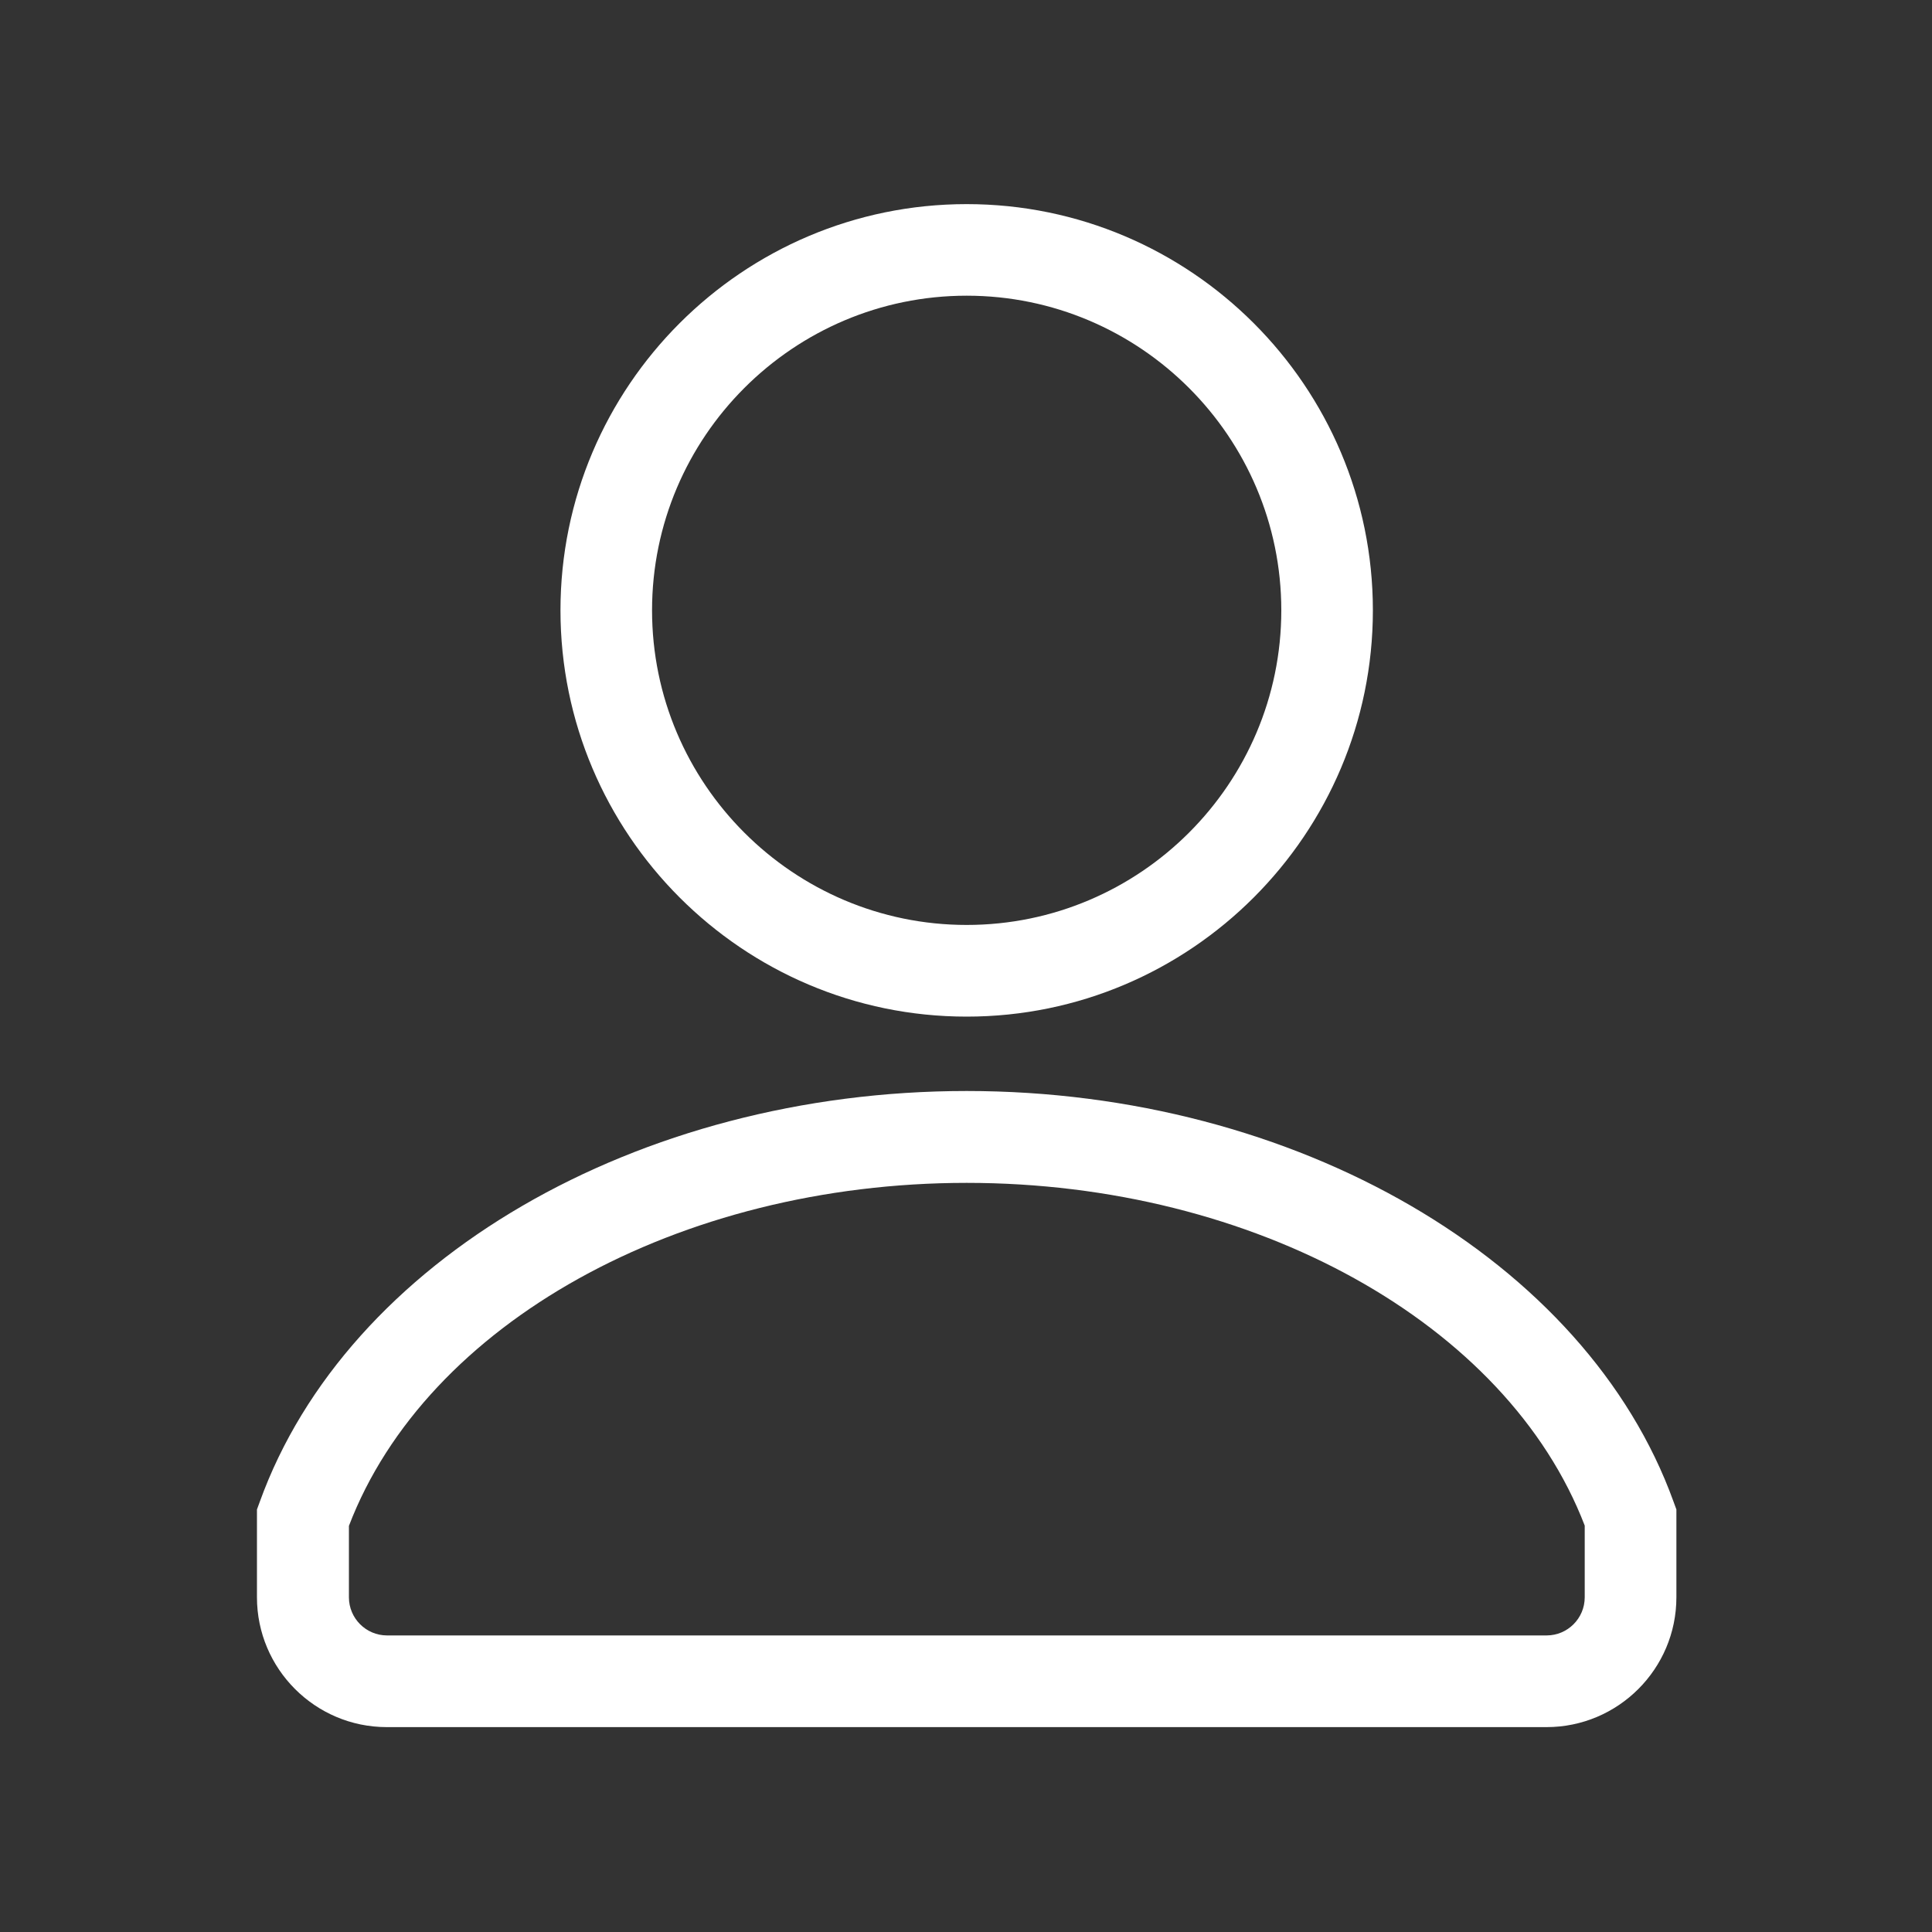 <?xml version="1.0" encoding="UTF-8"?>
<svg width="20px" height="20px" viewBox="0 0 20 20" version="1.1" xmlns="http://www.w3.org/2000/svg" xmlns:xlink="http://www.w3.org/1999/xlink">
    <rect x="0" y="0" width="20" height="20" fill="#333333" stroke="none"/>
    <!-- Generator: Sketch 55.2 (78181) - https://sketchapp.com -->
    <title>icon_profile@2x</title>
    <desc>Created with Sketch.</desc>
    <g stroke="none" stroke-width="1" fill="none" fill-rule="evenodd">
        <g transform="translate(-1764, -206)" fill-rule="nonzero">
            <g transform="translate(1445, 152)">
                <g transform="translate(319, 54)">
                    <g transform="translate(2, 2)">
                        <rect fill="#333333" opacity="0" x="0" y="0" width="16" height="16"></rect>
                        <path d="M8.007,8.524 C5.687,8.524 3.802,6.635 3.802,4.318 C3.802,2.001 5.687,0.113 8.007,0.113 C10.327,0.113 12.212,2.001 12.212,4.318 C12.212,6.635 10.327,8.524 8.007,8.524 L8.007,8.524 Z M8.007,1.061 C6.212,1.061 4.75,2.523 4.75,4.318 C4.75,6.113 6.212,7.575 8.007,7.575 C9.802,7.575 11.264,6.113 11.264,4.318 C11.264,2.523 9.802,1.061 8.007,1.061 Z M14.01,15.879 L2.004,15.879 C1.262,15.879 0.66,15.275 0.66,14.535 L0.66,13.626 L0.689,13.547 C1.592,11.044 4.6,9.294 8.007,9.294 C11.414,9.294 14.422,11.044 15.325,13.547 L15.354,13.626 L15.354,14.535 C15.354,15.277 14.75,15.879 14.01,15.879 Z M1.612,13.796 L1.612,14.535 C1.612,14.753 1.789,14.93 2.007,14.93 L14.01,14.93 C14.228,14.93 14.405,14.753 14.405,14.535 L14.405,13.793 C13.601,11.699 10.985,10.245 8.007,10.245 C5.029,10.245 2.413,11.699 1.612,13.796 Z" fill="#FFFFFF"></path>
                    </g>
                </g>
            </g>
        </g>
    </g>
</svg>